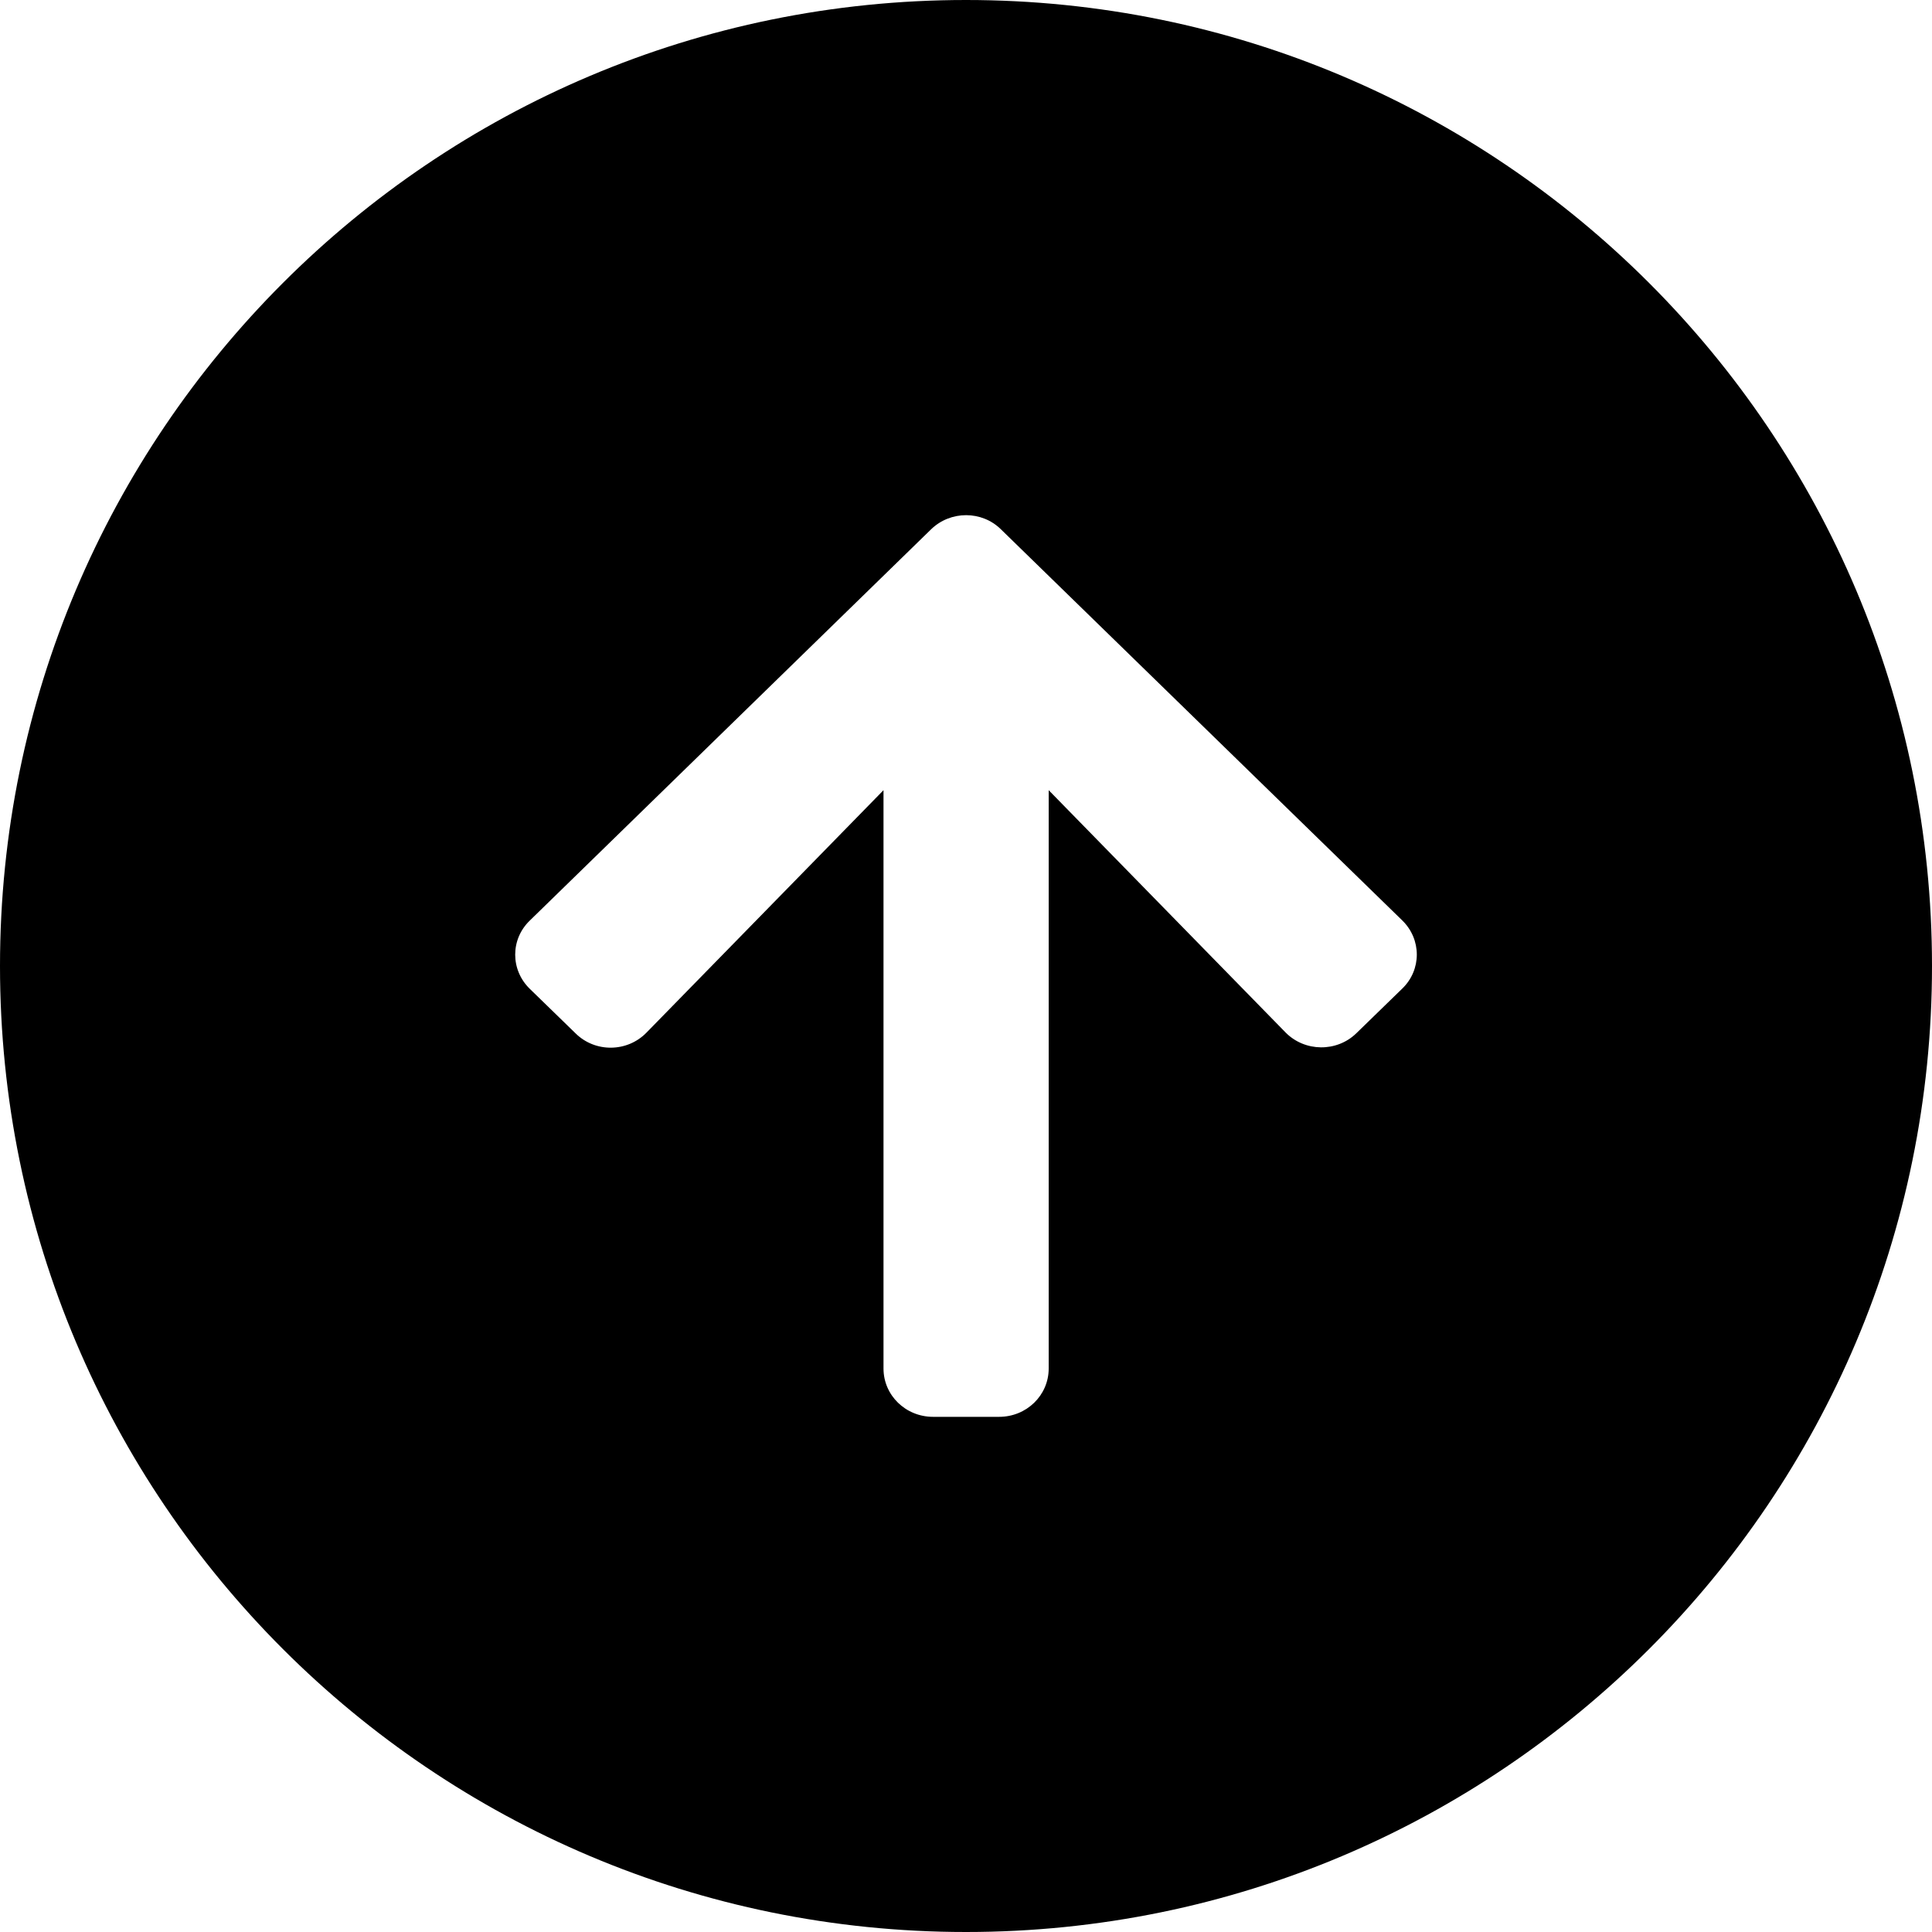 <svg viewBox="0 0 20 20" xmlns="http://www.w3.org/2000/svg" id="icon">
  <path fill-rule="evenodd" d="M10 20C15.523 20 20 15.523 20 10C20 4.477 15.523 0 10 0C4.477 0 0 4.477 0 10C0 15.523 4.477 20 10 20ZM5.484 10.236L5.959 10.698C6.162 10.898 6.493 10.894 6.692 10.69L9.146 8.18V14.167C9.146 14.444 9.375 14.667 9.659 14.667H10.343C10.627 14.667 10.856 14.444 10.856 14.167V8.18L13.308 10.688C13.507 10.89 13.838 10.894 14.041 10.696L14.516 10.234C14.717 10.04 14.717 9.724 14.516 9.528L10.362 5.48C10.164 5.284 9.839 5.284 9.638 5.48L5.484 9.53C5.283 9.724 5.283 10.04 5.484 10.236Z"/>
</svg>
